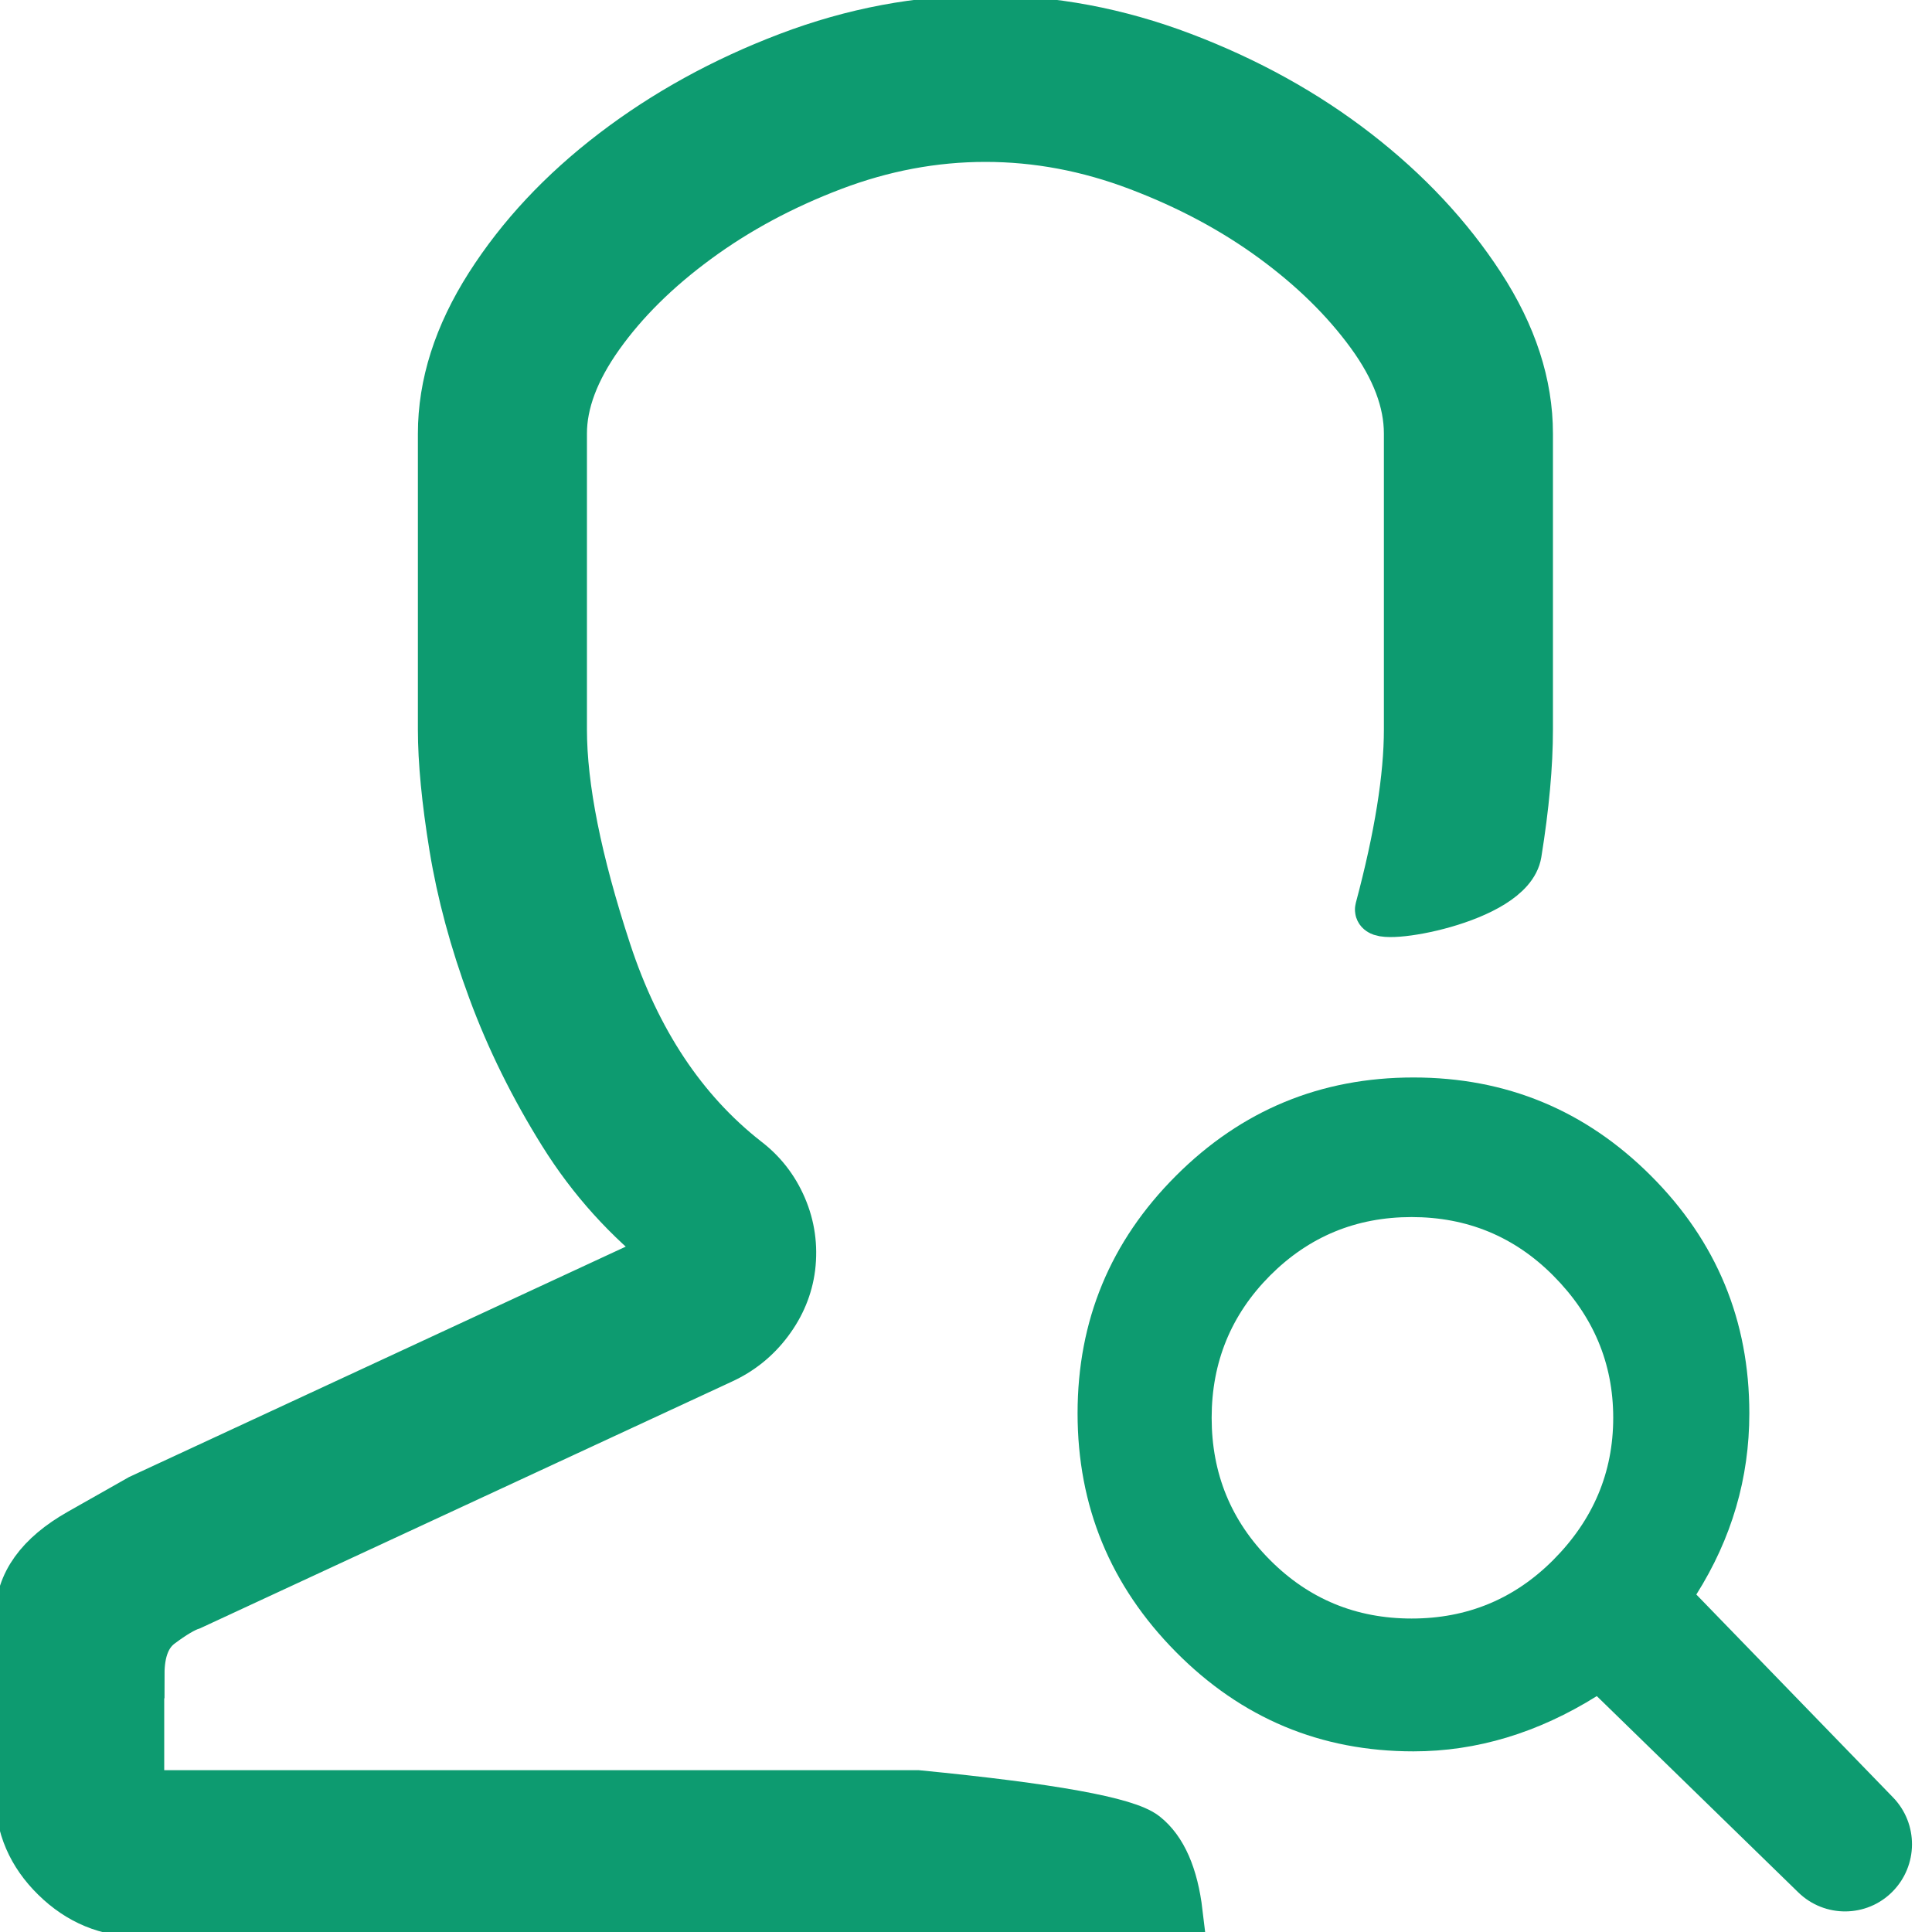 <svg height="20" viewBox="0 0 20 20" width="20" xmlns="http://www.w3.org/2000/svg"><g fill="#0d9b70" fill-rule="evenodd"><path d="m1.45 17.331v1.244h8.05c1.379.135 2.163.277 2.35.425.187.148.304.415.35.8h-10.75c-.339 0-.632-.121-.879-.364-.247-.242-.371-.53-.371-.861v-1.837c0-.345.208-.635.625-.871l.625-.354 5.488-2.546c-.443-.345-.814-.756-1.113-1.235-.299-.479-.544-.973-.732-1.483-.189-.51-.322-1.005-.4-1.483s-.117-.884-.117-1.215v-3.062c0-.51.163-1.021.488-1.531s.755-.97 1.289-1.378c.534-.408 1.136-.74 1.807-.995.671-.255 1.351-.383 2.041-.383.69 0 1.37.128 2.041.383.671.255 1.27.587 1.797.995.527.408.957.868 1.289 1.378s.498 1.021.498 1.531v3.062c0 .37-.039.798-.117 1.282-.078.485-1.469.716-1.432.578.199-.745.299-1.365.299-1.86v-3.062c0-.332-.13-.676-.391-1.034s-.596-.686-1.006-.986-.876-.549-1.396-.746c-.521-.198-1.048-.297-1.582-.297-.534 0-1.061.099-1.582.297-.521.198-.99.45-1.406.756-.417.306-.752.638-1.006.995-.254.357-.381.695-.381 1.014v3.062c0 .6.153 1.365.459 2.297.306.932.785 1.652 1.436 2.163.169.128.296.29.381.488.085.198.114.405.088.622-.026.204-.104.392-.234.565s-.293.303-.488.392l-5.488 2.546c-.078.026-.186.089-.322.191-.137.102-.205.274-.205.517z" stroke="#0d9b70" stroke-width=".5"/><path d="m7.553 6.514 2.036 2.1c.265.273.262.707-.006.977-.267.269-.701.272-.973.008l-2.087-2.033c-.61.381-1.243.572-1.898.572-.961 0-1.78-.343-2.459-1.029-.679-.686-1.018-1.51-1.018-2.47 0-.961.339-1.78 1.018-2.459s1.498-1.018 2.459-1.018 1.78.339 2.459 1.018 1.018 1.498 1.018 2.459c0 .671-.183 1.296-.549 1.876zm-1.481-3.301c-.402-.404-.891-.606-1.466-.606s-1.063.202-1.466.606c-.402.404-.604.895-.604 1.472s.201 1.068.604 1.472c.402.404.891.606 1.466.606s1.063-.202 1.466-.606c.414-.416.621-.906.621-1.472s-.207-1.056-.621-1.472z" transform="matrix(1 0 0 1 10.007 9.992)"/></g></svg>